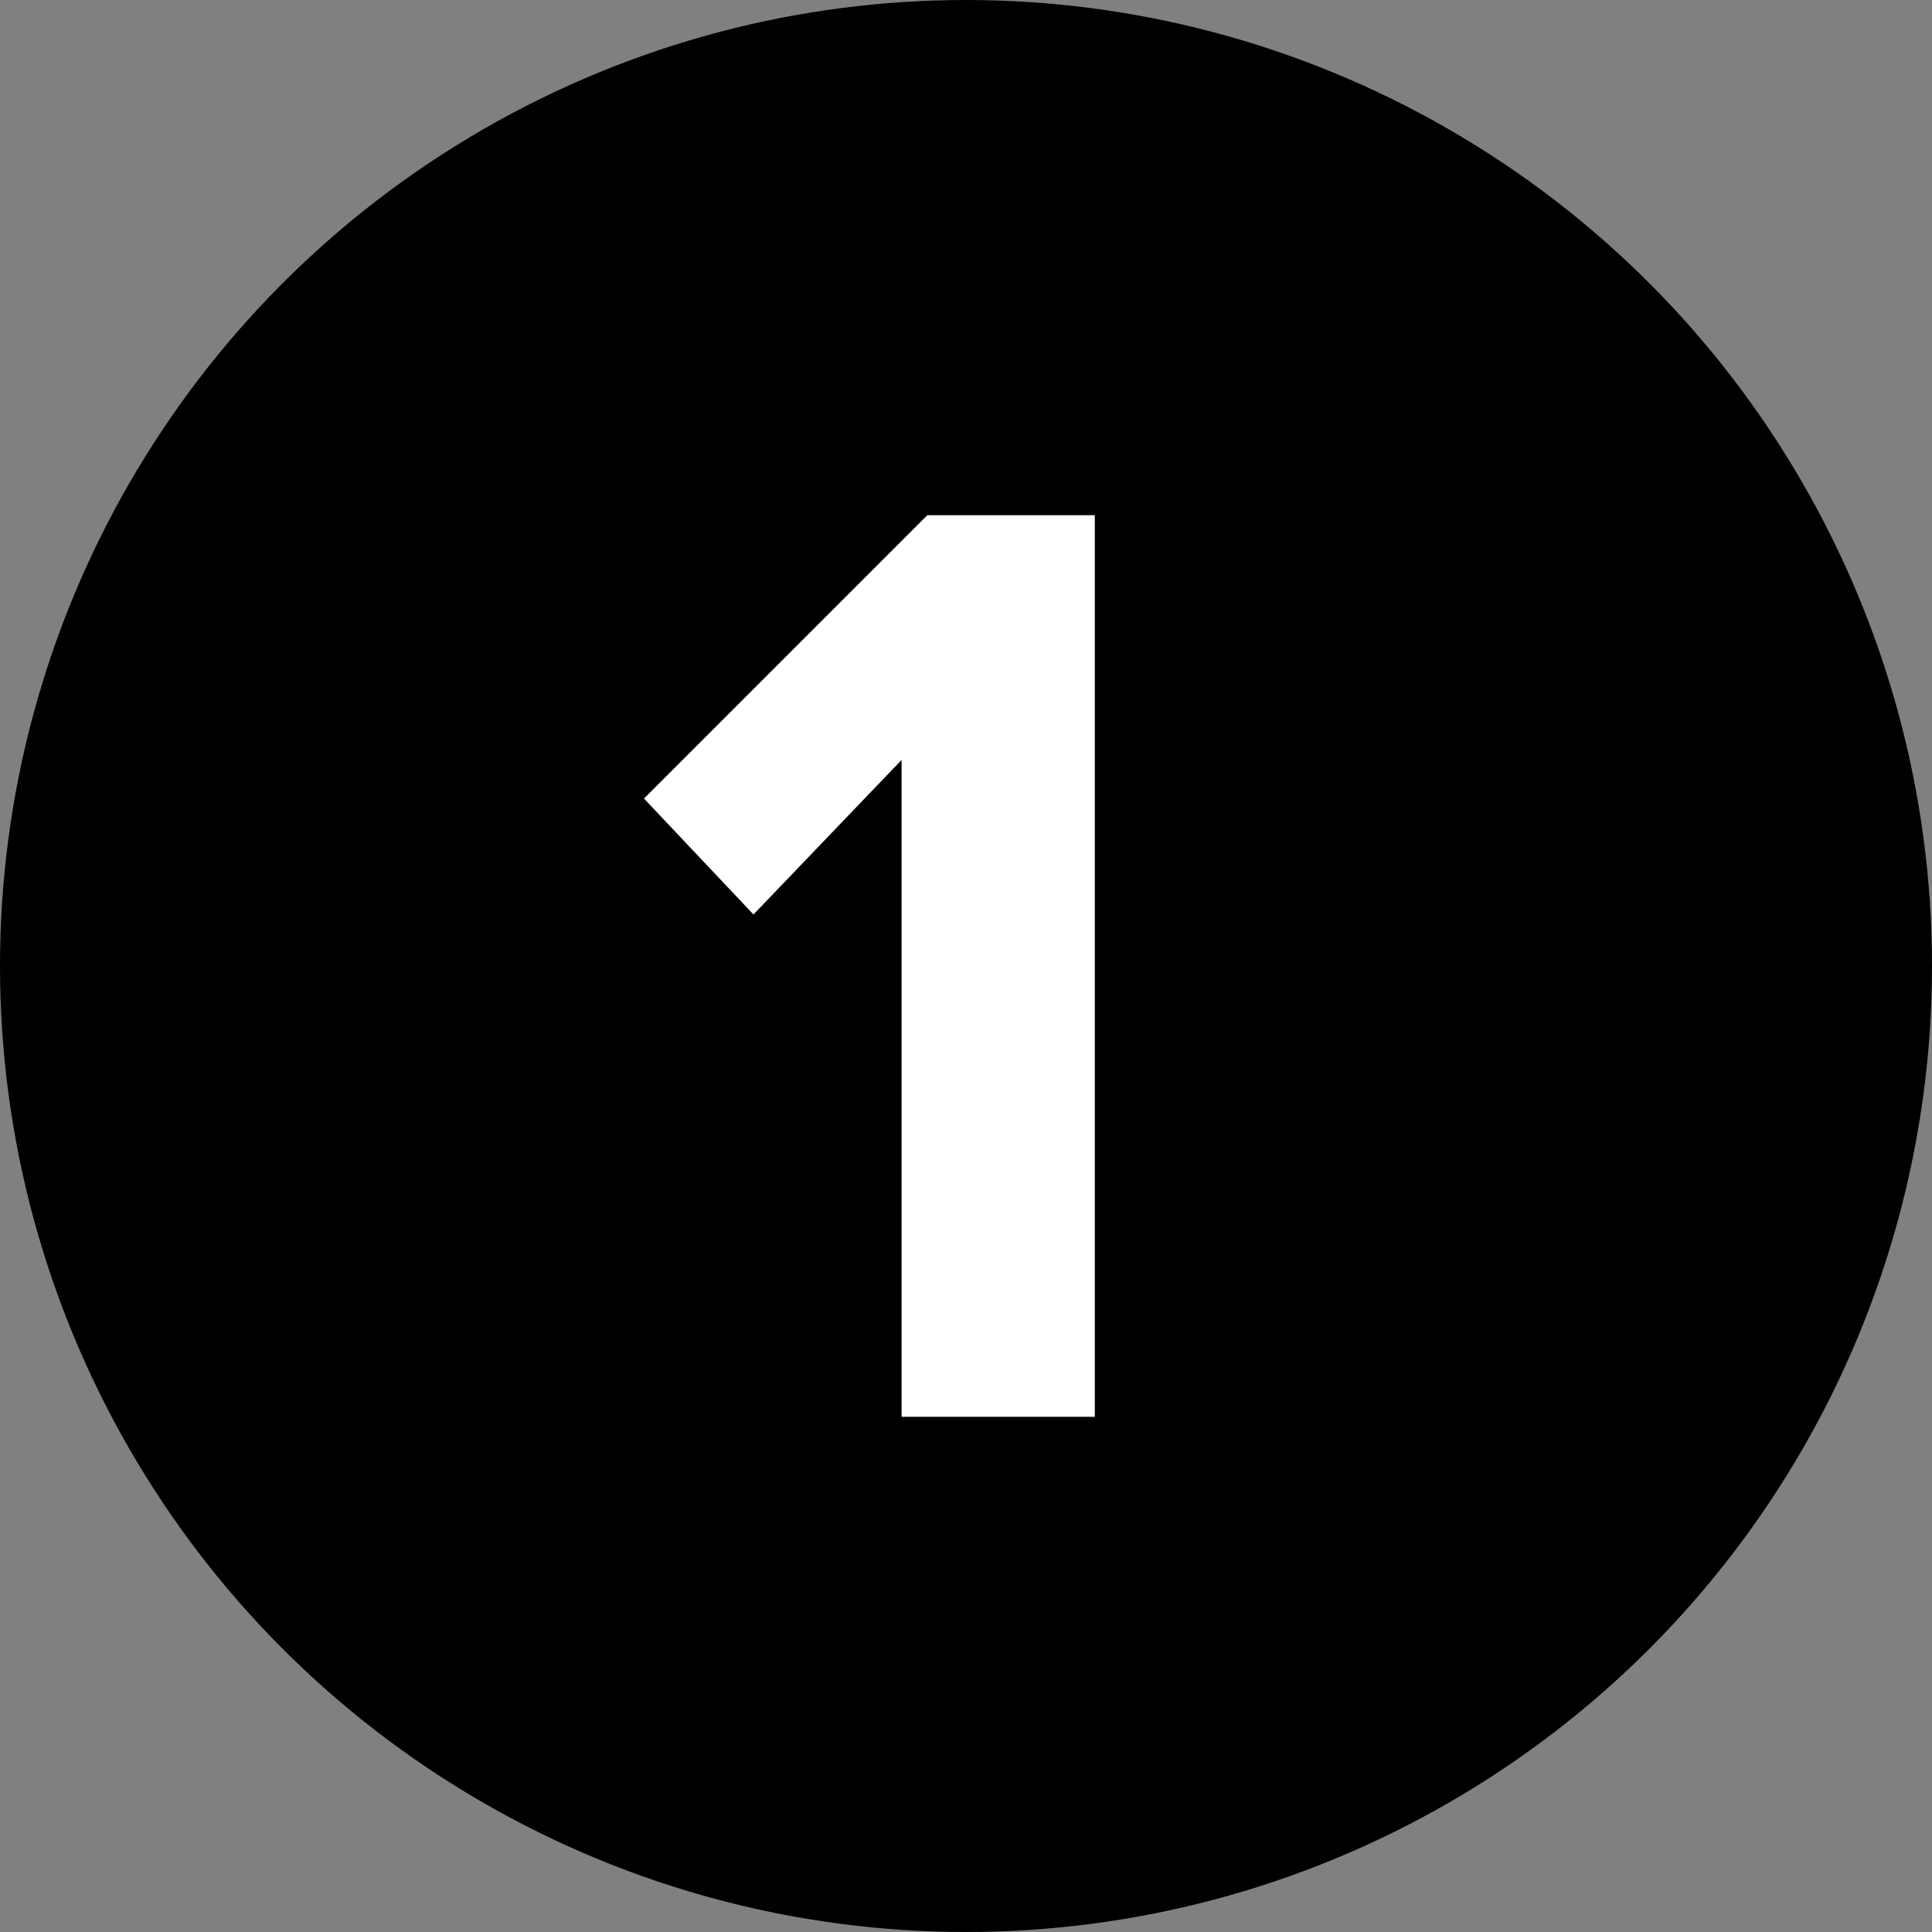 <?xml version="1.0" encoding="utf-8"?>
<!-- Generator: Adobe Illustrator 27.3.1, SVG Export Plug-In . SVG Version: 6.00 Build 0)  -->
<svg version="1.1" id="Layer_1" xmlns="http://www.w3.org/2000/svg" xmlns:xlink="http://www.w3.org/1999/xlink" x="0px" y="0px"
	 viewBox="0 0 30 30" style="enable-background:new 0 0 30 30;" xml:space="preserve">
<rect x="0" y="0" width="30" height="30" fill="#808080" stroke="none"/>
<style type="text/css">
	.st0{enable-background:new    ;}
	.st1{fill:#FFFFFF;}
</style>
<g id="Group_138" transform="translate(-75 -754)">
	<circle id="Ellipse_5" cx="90" cy="769" r="15"/>
	<g class="st0">
		<path class="st1" d="M89,776v-10.2l-2.3,2.4l-1.7-1.8l4.4-4.4H92v14H89z"/>
	</g>
</g>
</svg>
